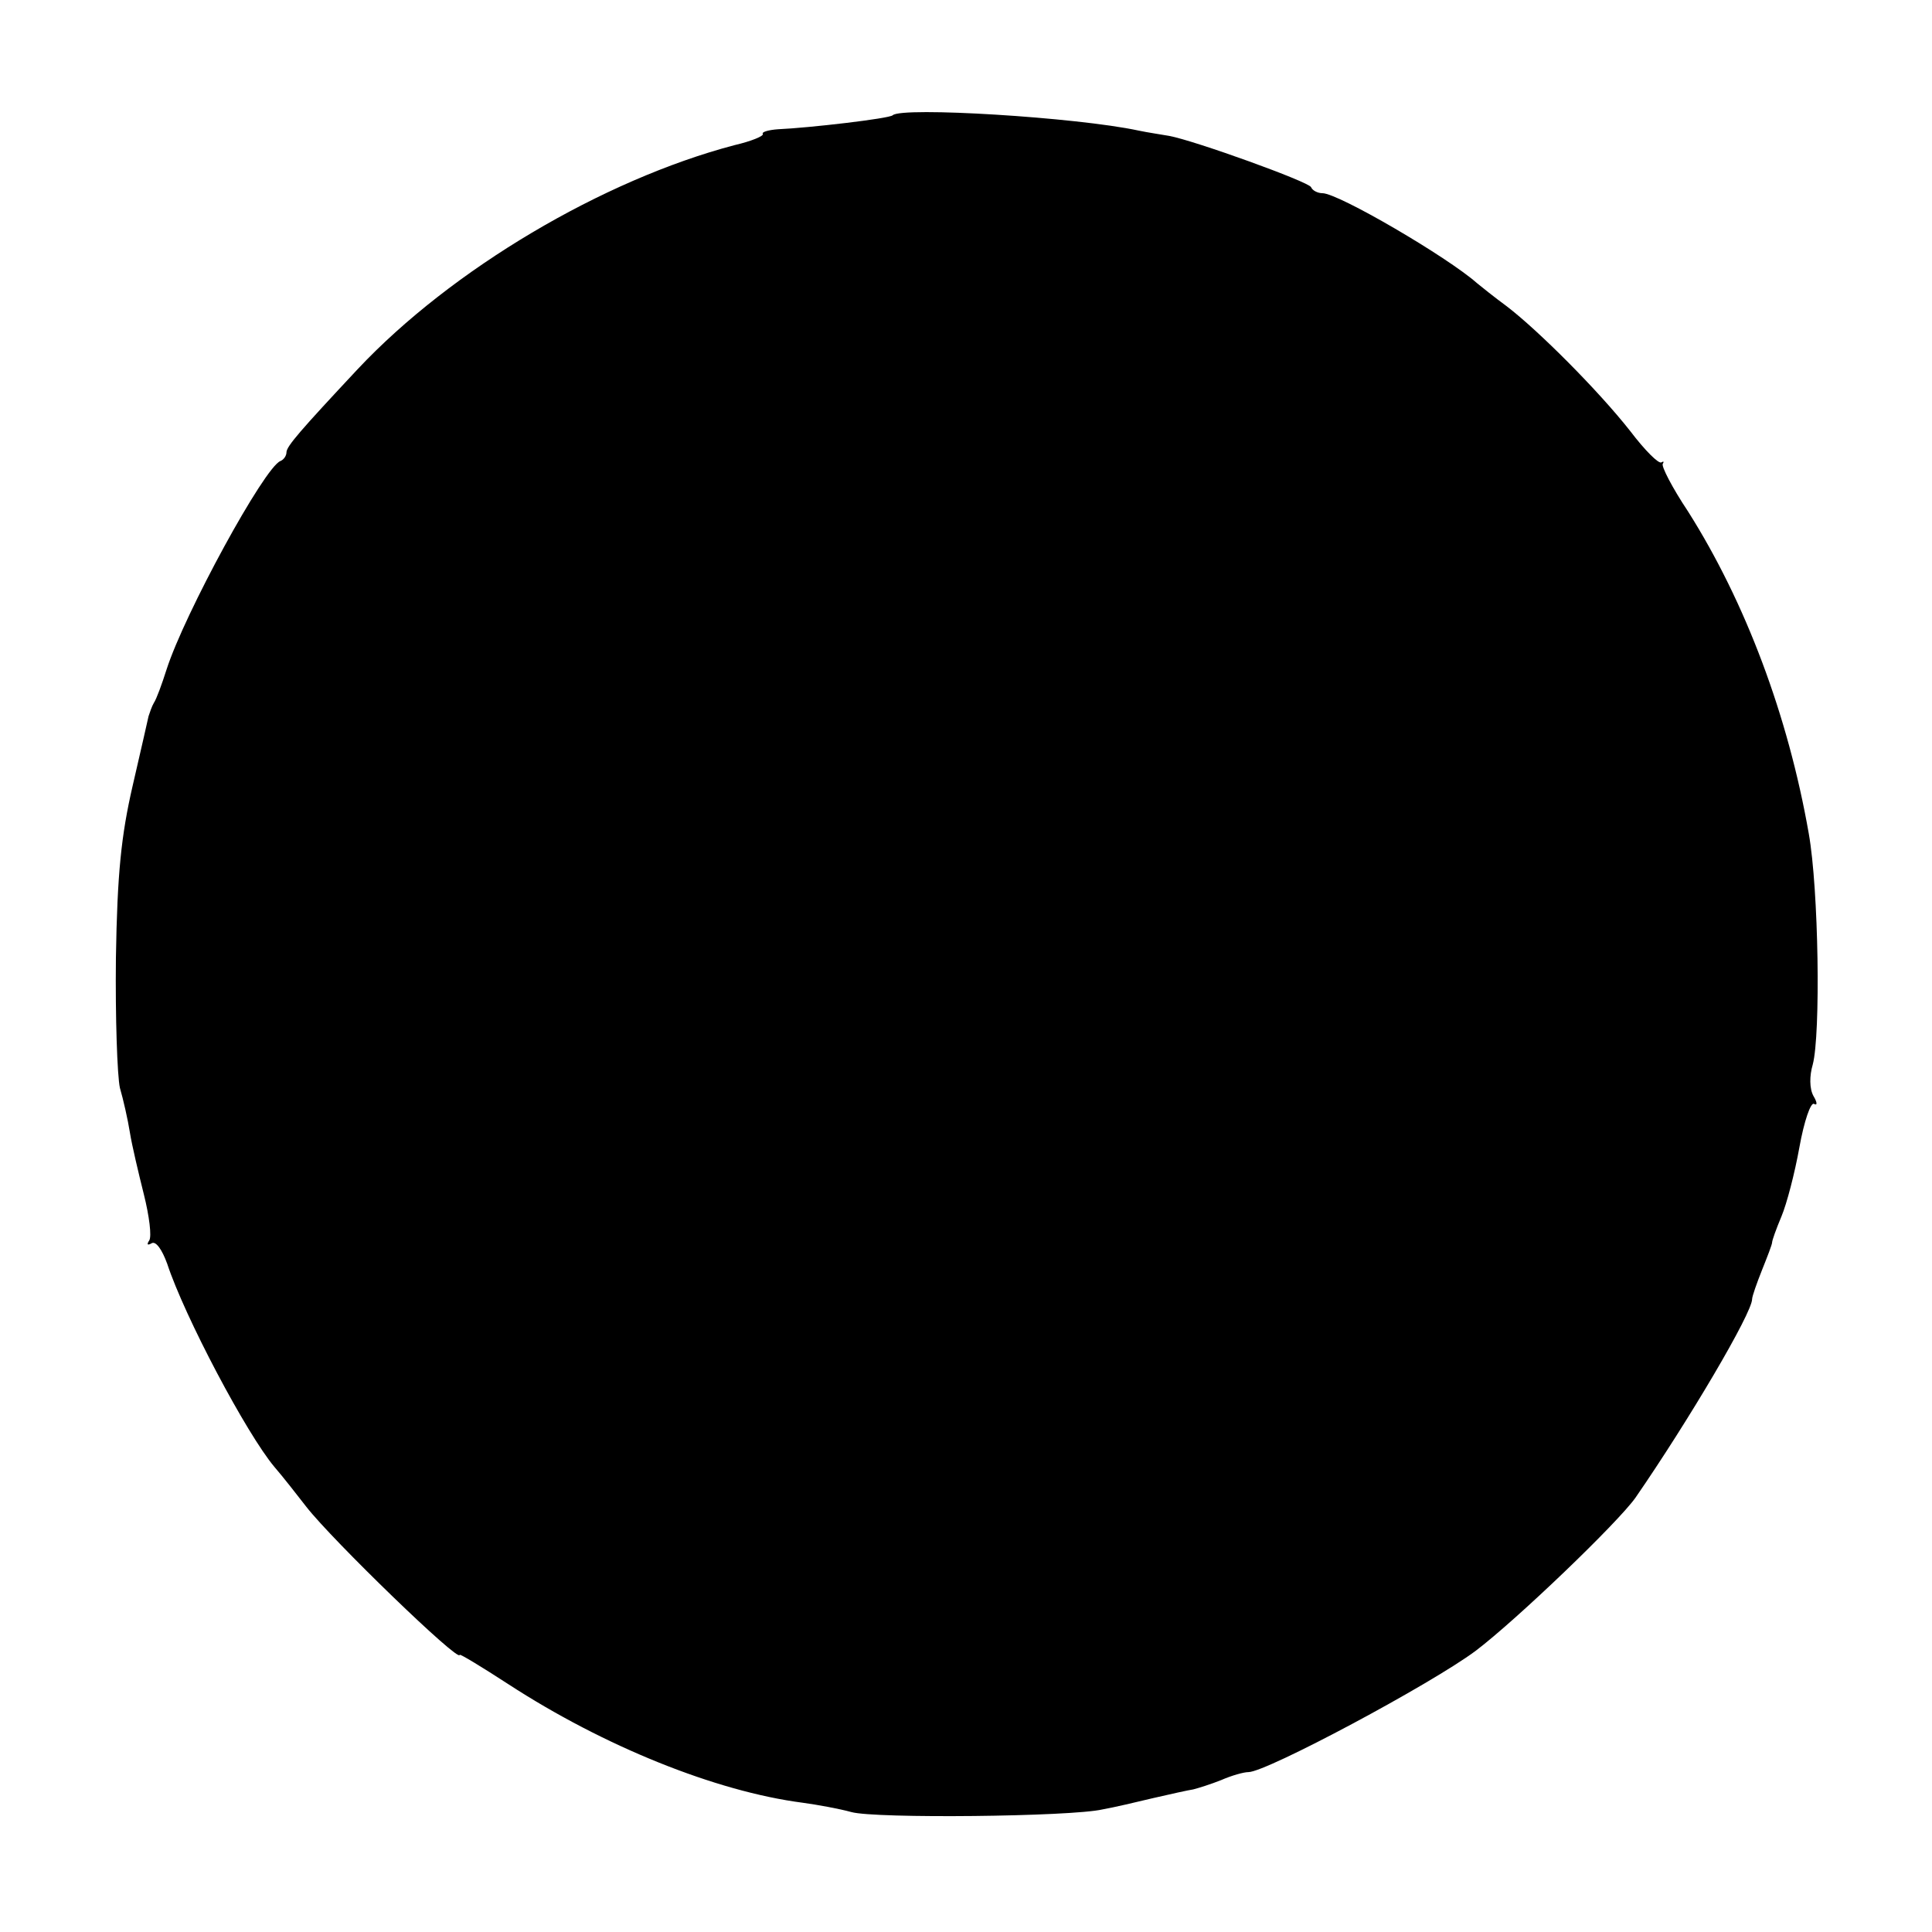 <?xml version="1.0" standalone="no"?>
<!DOCTYPE svg PUBLIC "-//W3C//DTD SVG 20010904//EN"
 "http://www.w3.org/TR/2001/REC-SVG-20010904/DTD/svg10.dtd">
<svg version="1.0" xmlns="http://www.w3.org/2000/svg"
 width="290pt" height="290pt" viewBox="0 0 290 290"
 preserveAspectRatio="xMidYMid meet">
<g transform="translate(0,290) scale(0.1,-0.1)"
fill="#000000" stroke="none">
<path d="M1340 2727 c-5 -5 -126 -19 -172 -21 -14 -1 -25 -4 -23 -7 2 -3 -17
-11 -43 -17 -197 -52 -424 -186 -565 -336 -86 -92 -107 -116 -107 -125 0 -5
-4 -11 -9 -13 -24 -9 -144 -229 -171 -313 -7 -22 -15 -44 -19 -50 -3 -5 -6
-14 -8 -20 -1 -5 -12 -53 -24 -105 -17 -74 -23 -131 -25 -258 -1 -89 2 -177 6
-195 5 -17 12 -48 15 -67 3 -19 13 -61 21 -93 8 -32 12 -63 8 -69 -4 -6 -3 -8
4 -4 6 3 15 -9 23 -31 26 -79 119 -255 161 -305 13 -15 34 -42 48 -60 39 -50
230 -235 230 -222 0 2 33 -18 73 -44 143 -93 311 -161 442 -178 22 -3 55 -9
73 -14 36 -10 329 -7 377 4 17 3 51 11 76 17 26 6 53 12 60 13 8 2 27 8 42 14
16 7 34 12 41 12 27 0 274 132 341 182 62 47 214 193 240 230 80 116 175 277
175 298 0 4 7 24 15 44 8 20 15 38 15 41 0 3 6 20 14 39 8 19 20 65 27 104 7
39 17 68 22 65 5 -3 5 2 -1 12 -6 11 -6 30 -1 47 12 45 9 263 -6 347 -31 177
-95 347 -181 483 -24 36 -41 69 -38 72 2 3 1 4 -2 2 -4 -3 -25 18 -47 47 -48
61 -138 151 -185 187 -19 14 -39 30 -45 35 -44 39 -208 135 -232 135 -7 0 -15
4 -17 9 -3 8 -175 70 -213 77 -11 2 -32 5 -46 8 -93 20 -355 36 -369 23z"/>
</g>
</svg>
